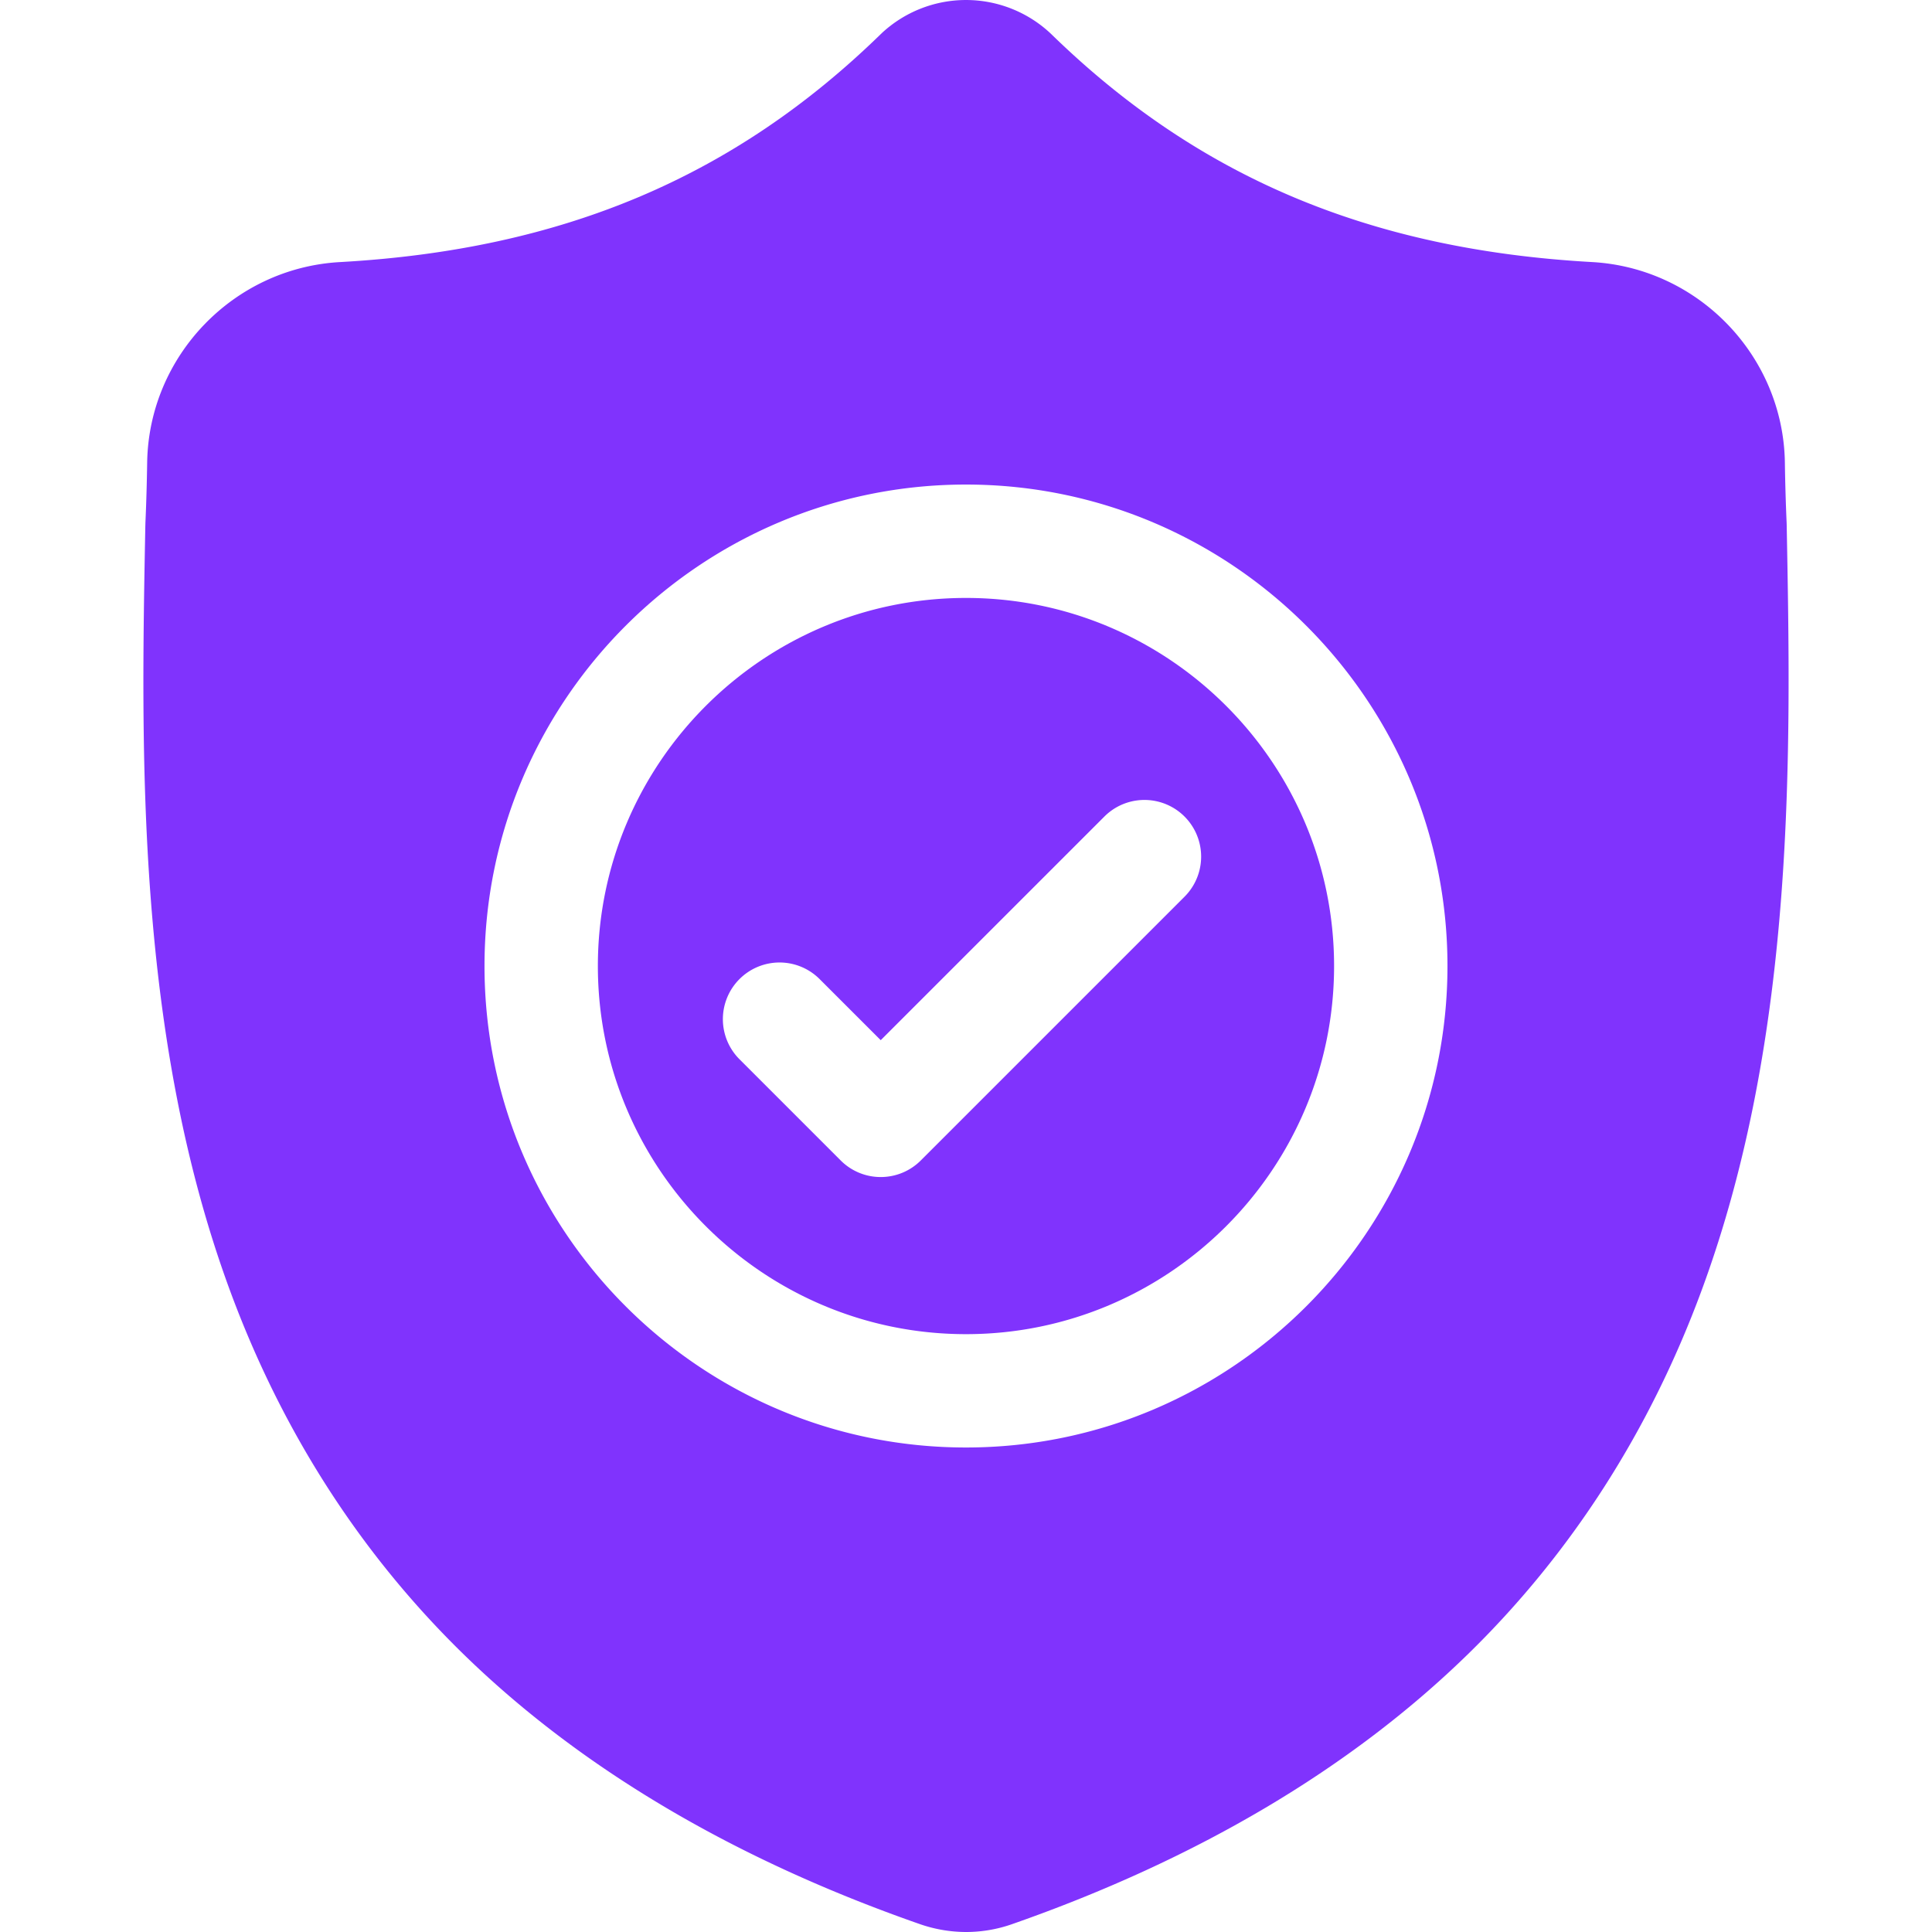 <svg width="81" height="81" fill="none" xmlns="http://www.w3.org/2000/svg"><g clip-path="url(#clip0)" fill="#8033FD"><path d="M40.5 25.069c-8.51 0-15.434 6.923-15.434 15.432 0 8.51 6.923 15.434 15.434 15.434 8.51 0 15.432-6.924 15.432-15.434 0-8.51-6.923-15.432-15.432-15.432zm9.162 12.526L38.606 48.651a2.37 2.37 0 01-1.68.697 2.367 2.367 0 01-1.681-.697l-4.225-4.225a2.376 2.376 0 113.36-3.36l2.545 2.544 9.377-9.376a2.376 2.376 0 113.36 3.361z"/><path d="M74.907 21.977l-.002-.063a84.47 84.47 0 01-.073-2.517c-.066-4.466-3.616-8.16-8.083-8.41-9.313-.52-16.518-3.556-22.673-9.556l-.053-.05a5.184 5.184 0 00-7.045 0l-.052.05c-6.156 6-13.36 9.036-22.673 9.557-4.466.249-8.017 3.943-8.083 8.41-.014.91-.038 1.733-.073 2.516l-.004.147c-.181 9.496-.406 21.315 3.548 32.043 2.174 5.899 5.466 11.027 9.785 15.242 4.92 4.8 11.363 8.611 19.15 11.327a5.925 5.925 0 001.925.327 5.817 5.817 0 001.927-.328c7.779-2.72 14.215-6.534 19.13-11.334 4.317-4.216 7.61-9.345 9.786-15.246 3.968-10.76 3.744-22.6 3.563-32.115zM40.5 60.687c-11.131 0-20.187-9.055-20.187-20.186 0-11.13 9.056-20.186 20.186-20.186S60.686 29.37 60.686 40.5 51.63 60.687 40.499 60.687z"/></g><defs><clipPath id="clip0"><path fill="#fff" d="M0 0h81v81H0z"/></clipPath></defs></svg>